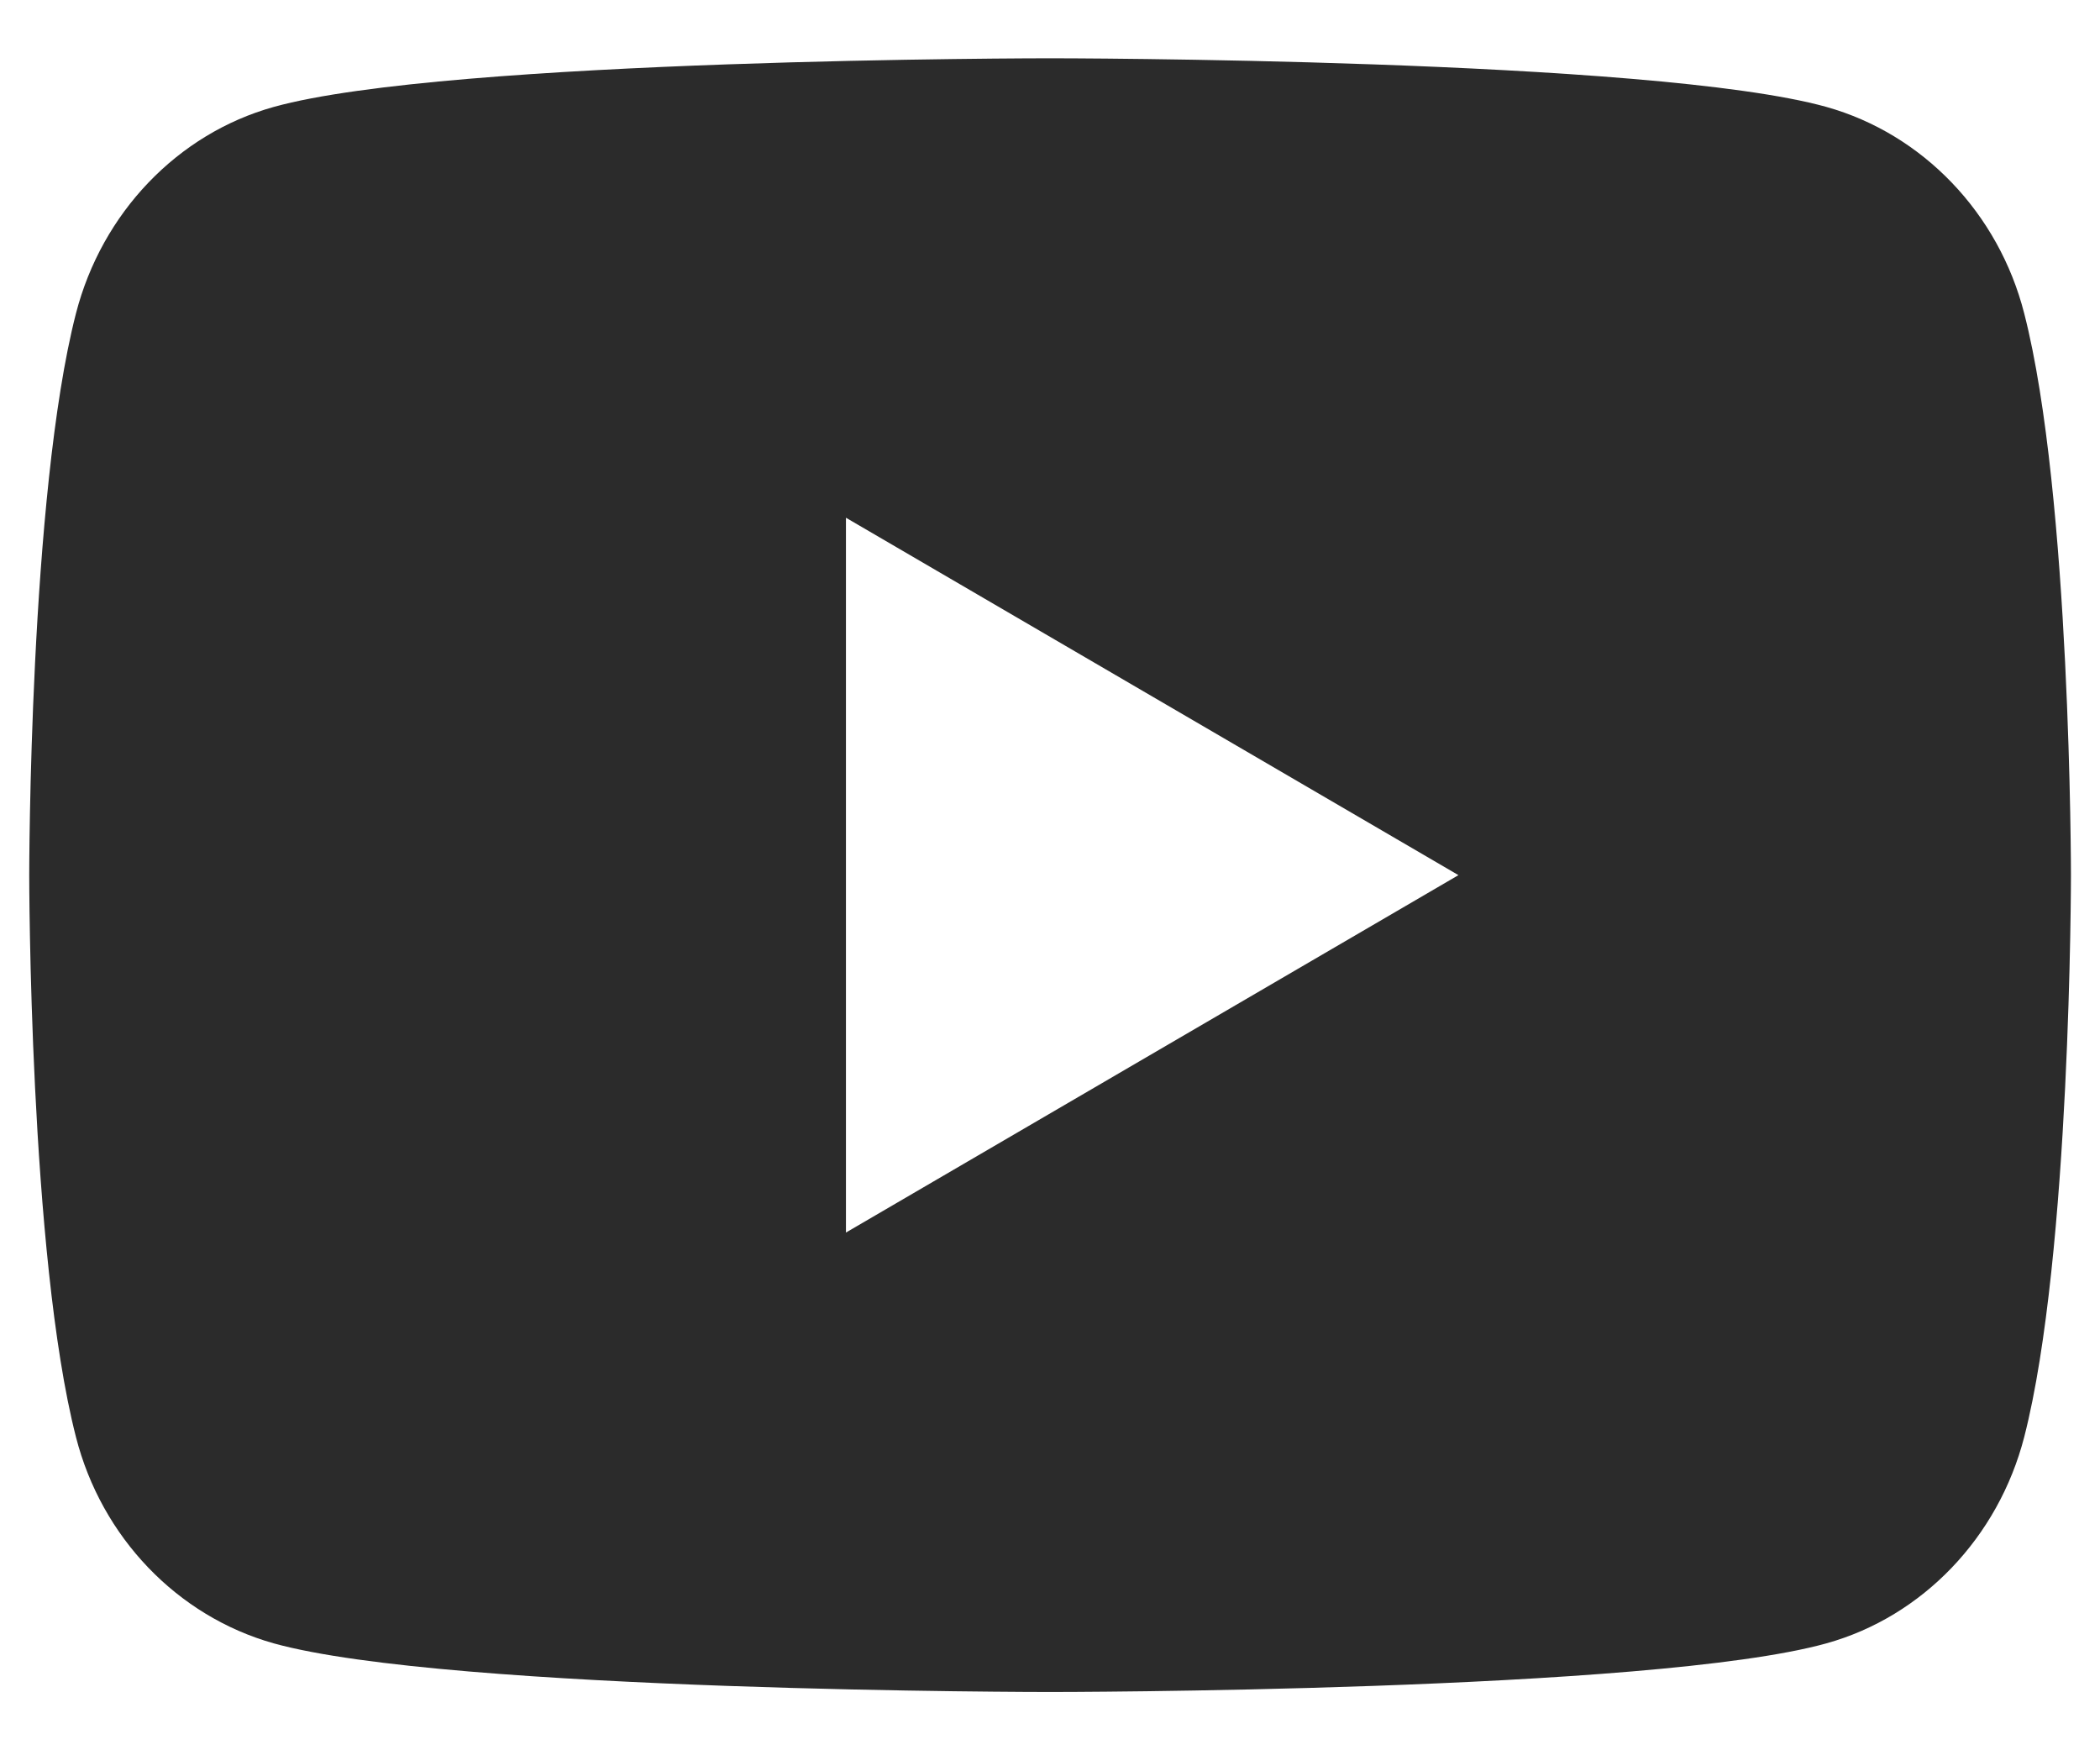 <svg width="12" height="10" viewBox="0 0 12 10" fill="none" xmlns="http://www.w3.org/2000/svg">
<path d="M11.567 1.791C11.834 2.83 11.834 5 11.834 5C11.834 5 11.834 7.17 11.567 8.21C11.419 8.784 10.986 9.236 10.437 9.389C9.44 9.667 6 9.667 6 9.667C6 9.667 2.563 9.667 1.564 9.389C1.013 9.234 0.58 8.783 0.434 8.21C0.167 7.17 0.167 5 0.167 5C0.167 5 0.167 2.83 0.434 1.791C0.582 1.216 1.015 0.764 1.564 0.611C2.563 0.333 6 0.333 6 0.333C6 0.333 9.44 0.333 10.437 0.611C10.988 0.766 11.421 1.218 11.567 1.791ZM4.834 7.042L8.334 5L4.834 2.958V7.042Z" fill="#2B2B2B"/>
</svg>
